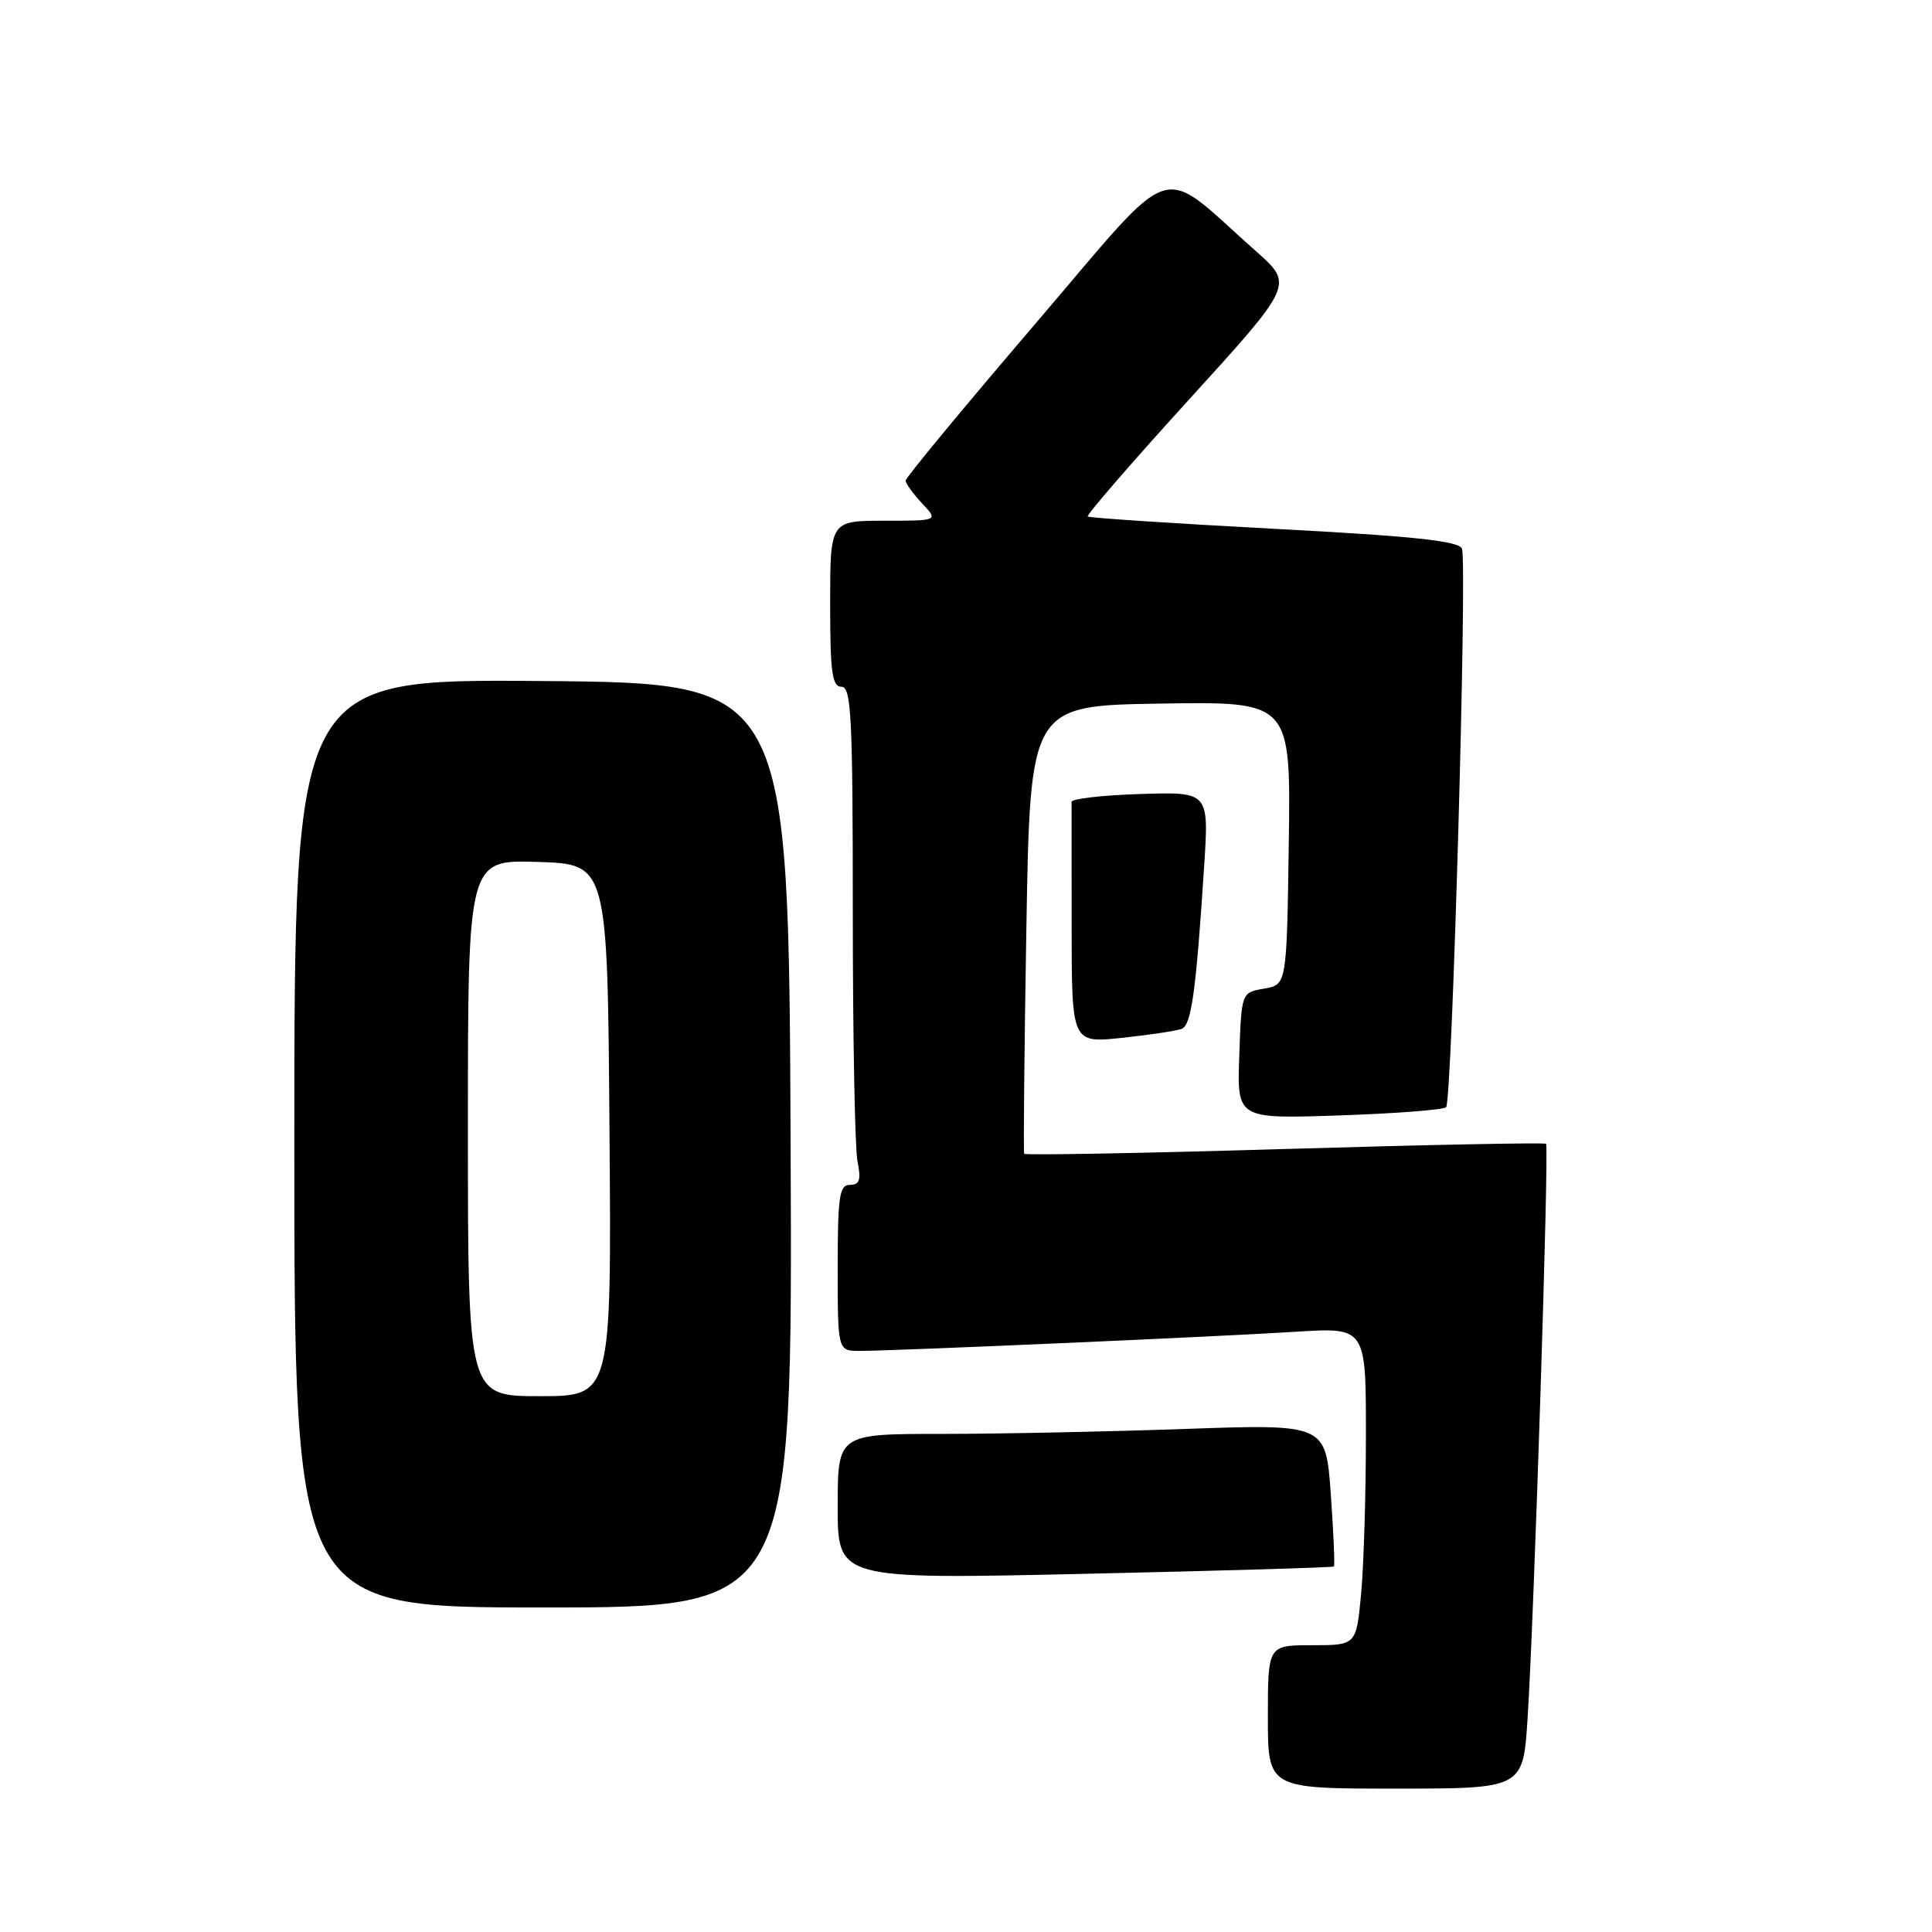 <?xml version="1.0" encoding="UTF-8" standalone="no"?>
<!DOCTYPE svg PUBLIC "-//W3C//DTD SVG 1.1//EN" "http://www.w3.org/Graphics/SVG/1.1/DTD/svg11.dtd" >
<svg xmlns="http://www.w3.org/2000/svg" xmlns:xlink="http://www.w3.org/1999/xlink" version="1.1" viewBox="0 0 256 256">
 <g >
 <path fill="currentColor"
d=" M 202.41 227.75 C 203.28 214.18 205.28 151.94 204.86 151.56 C 204.66 151.38 189.07 151.69 170.21 152.25 C 151.36 152.81 135.83 153.09 135.71 152.88 C 135.60 152.67 135.72 139.22 136.00 123.00 C 136.50 93.50 136.50 93.50 153.77 93.23 C 171.04 92.95 171.04 92.95 170.77 111.72 C 170.50 130.48 170.50 130.48 167.50 131.00 C 164.50 131.51 164.50 131.51 164.21 139.89 C 163.91 148.26 163.91 148.26 177.45 147.80 C 184.90 147.55 191.27 147.06 191.62 146.71 C 192.41 145.92 194.43 74.56 193.72 72.71 C 193.32 71.68 187.39 71.05 168.85 70.07 C 155.46 69.36 144.33 68.62 144.13 68.44 C 143.93 68.25 149.98 61.26 157.59 52.90 C 171.41 37.71 171.41 37.71 166.46 33.32 C 153.17 21.56 156.34 20.51 137.11 42.99 C 127.70 53.99 120.00 63.30 120.00 63.68 C 120.00 64.06 120.98 65.41 122.17 66.69 C 124.35 69.00 124.35 69.00 117.17 69.00 C 110.00 69.00 110.00 69.00 110.00 80.00 C 110.00 89.11 110.26 91.00 111.50 91.00 C 112.80 91.00 113.00 94.99 113.00 120.87 C 113.00 137.31 113.28 152.16 113.62 153.87 C 114.12 156.35 113.91 157.00 112.62 157.00 C 111.22 157.00 111.00 158.51 111.00 168.00 C 111.00 179.00 111.00 179.00 113.92 179.00 C 118.44 179.00 161.39 177.12 171.75 176.46 C 181.00 175.88 181.00 175.88 180.99 190.19 C 180.99 198.06 180.70 207.54 180.35 211.25 C 179.71 218.00 179.71 218.00 173.86 218.00 C 168.00 218.00 168.00 218.00 168.00 227.50 C 168.00 237.00 168.00 237.00 184.91 237.00 C 201.81 237.00 201.81 237.00 202.41 227.75 Z  M 104.76 151.75 C 104.50 90.50 104.50 90.50 71.75 90.24 C 39.00 89.97 39.00 89.97 39.00 151.49 C 39.00 213.00 39.00 213.00 72.01 213.00 C 105.02 213.00 105.02 213.00 104.76 151.75 Z  M 176.75 207.57 C 176.89 207.44 176.70 203.14 176.34 198.01 C 175.68 188.69 175.68 188.69 157.09 189.34 C 146.87 189.70 132.31 190.00 124.75 190.00 C 111.00 190.00 111.00 190.00 111.00 199.64 C 111.00 209.27 111.00 209.27 143.75 208.54 C 161.76 208.14 176.61 207.70 176.75 207.57 Z  M 156.58 136.33 C 157.87 135.84 158.49 131.30 159.56 114.71 C 160.19 104.92 160.19 104.92 151.09 105.21 C 146.08 105.37 141.99 105.84 141.99 106.25 C 142.00 106.66 142.00 114.03 142.00 122.62 C 142.00 138.23 142.00 138.23 148.67 137.52 C 152.35 137.13 155.90 136.59 156.58 136.33 Z  M 62.00 149.46 C 62.00 113.92 62.00 113.92 71.25 114.21 C 80.50 114.50 80.50 114.50 80.76 149.75 C 81.03 185.00 81.03 185.00 71.51 185.00 C 62.00 185.00 62.00 185.00 62.00 149.46 Z "/>
</g>
</svg>